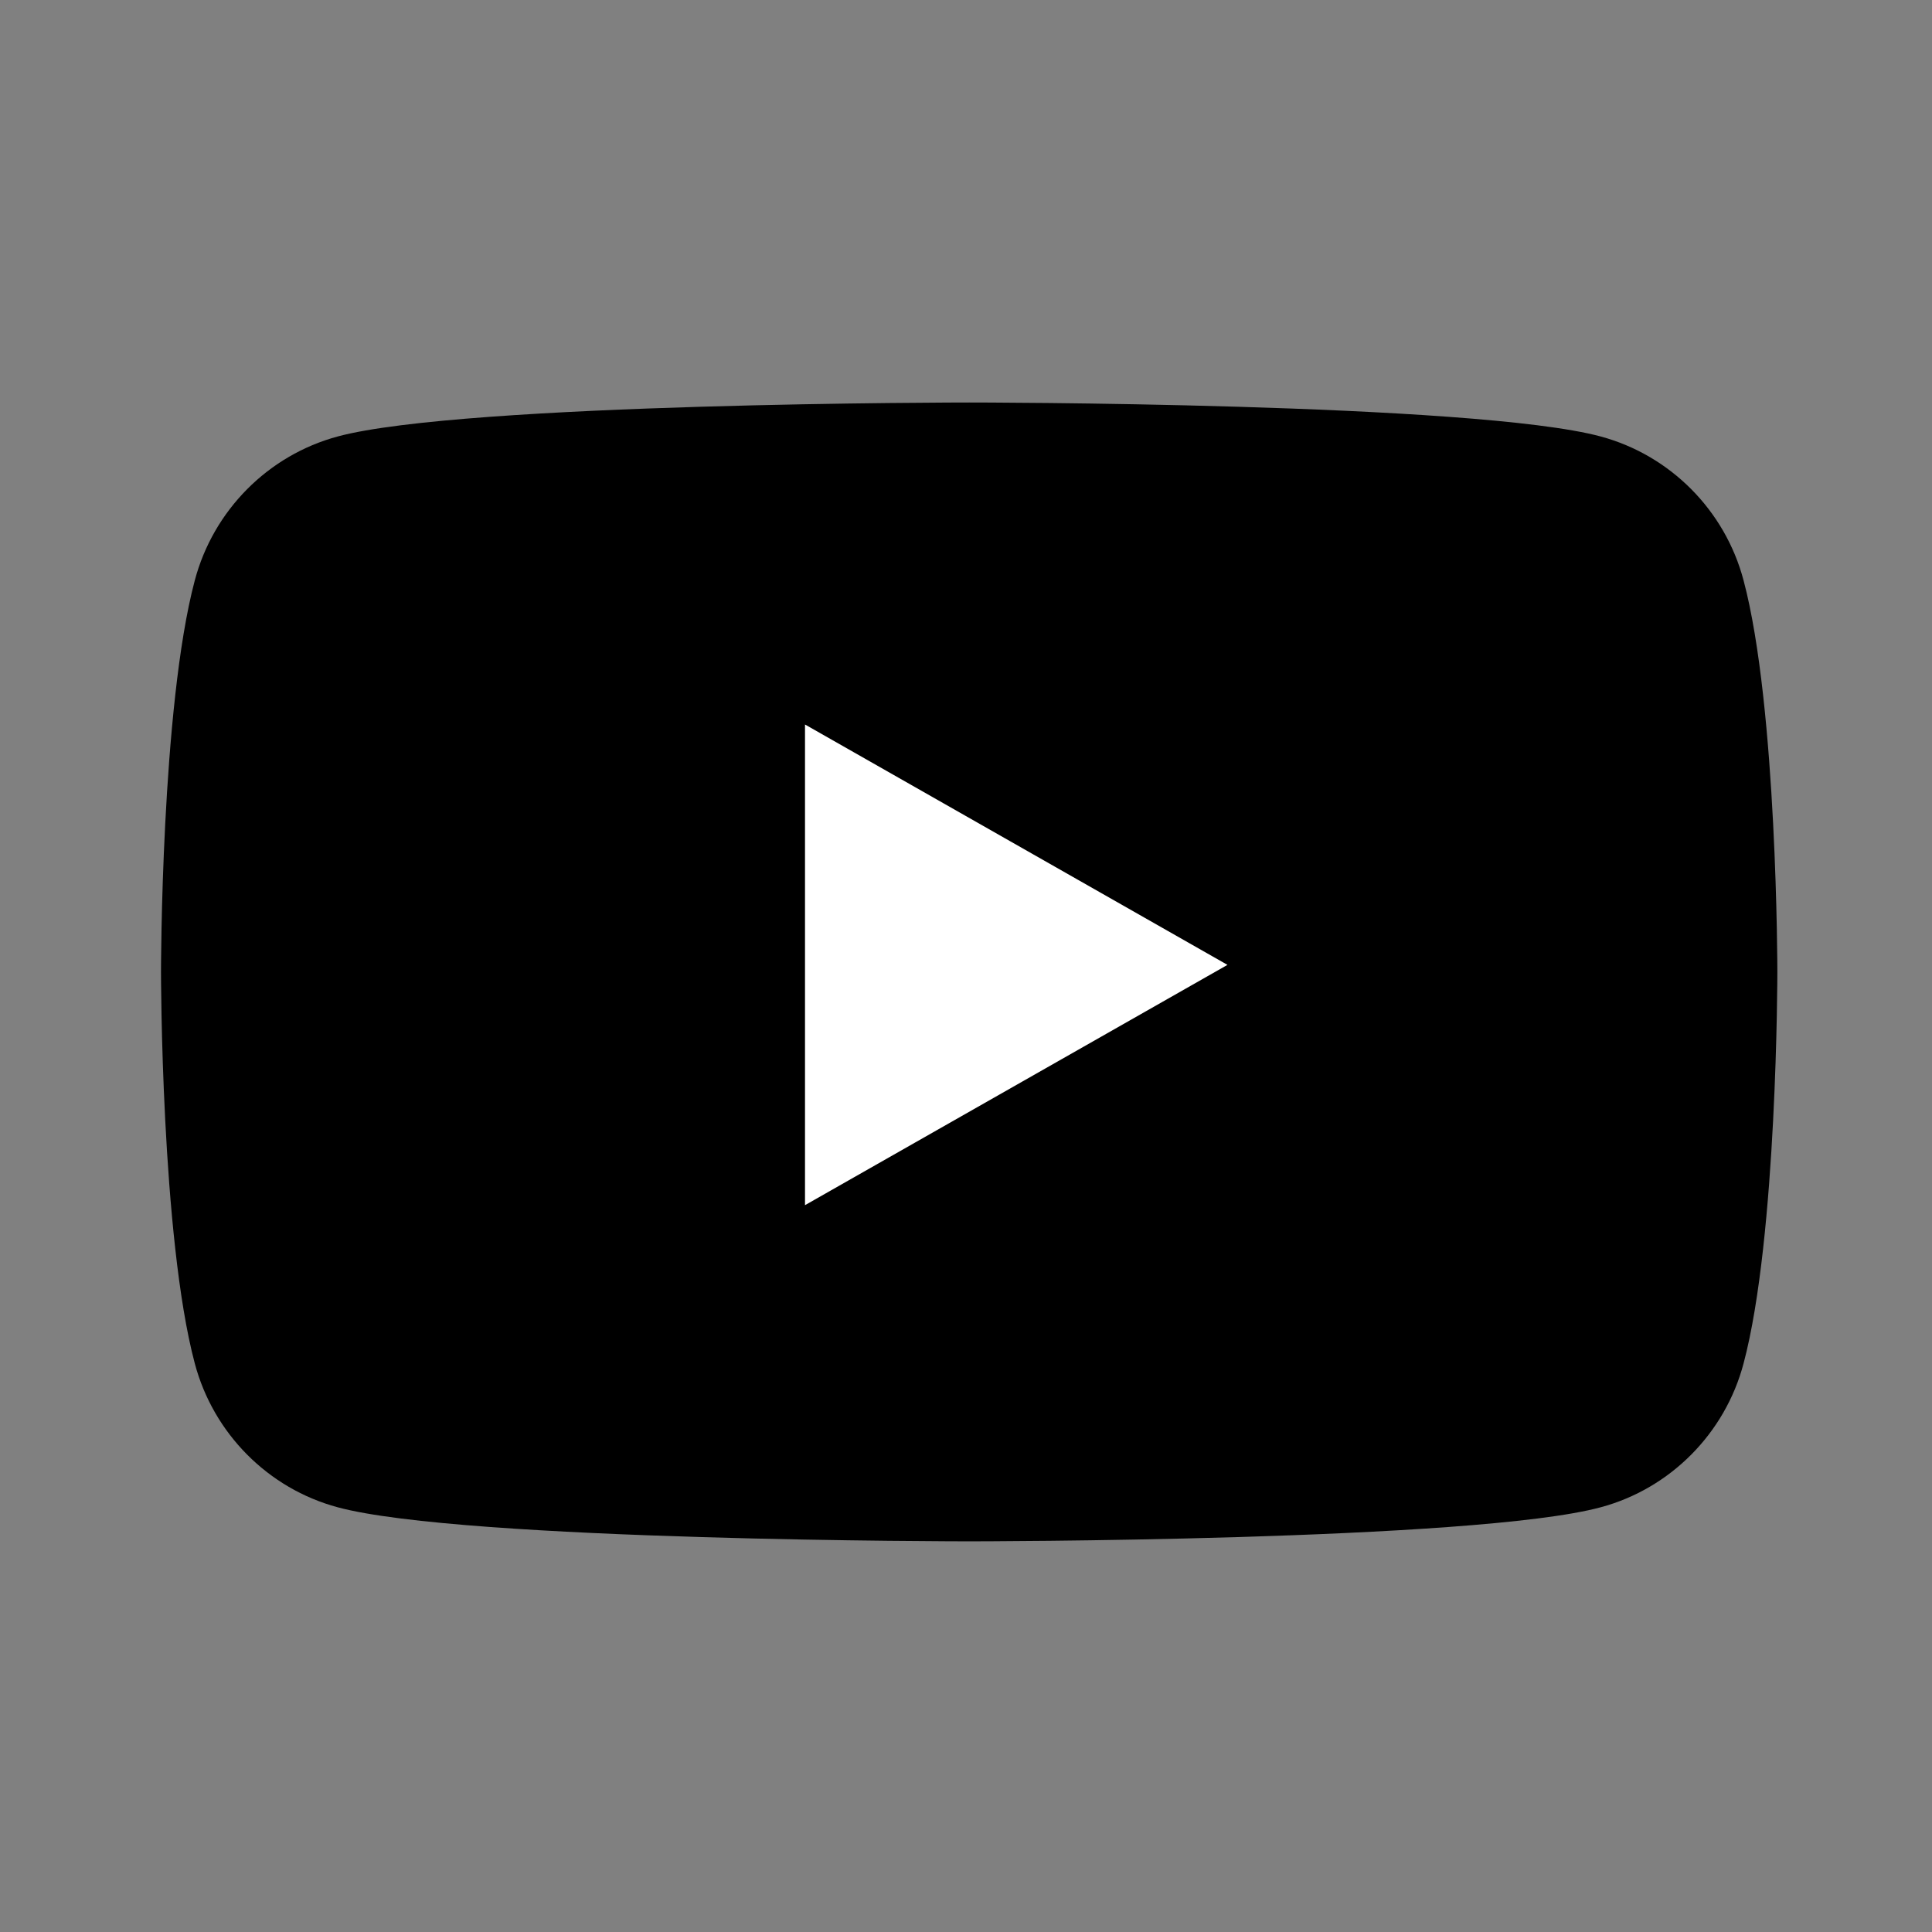 <svg xmlns="http://www.w3.org/2000/svg" width="24" height="24" viewBox="0 0 24 24">
    <rect x="0" y="0" width="24" height="24" fill="#808080" stroke="none"/>
    <g id="youtube" transform="translate(2, 5)">
        <path d="M19.659,2.209 C19.429,1.339 18.748,0.655 17.884,0.422 C16.318,0 10.04,0 10.04,0 C10.04,0 3.761,0 2.195,0.422 C1.331,0.655 0.651,1.339 0.42,2.209 C0,3.785 0,7.073 0,7.073 C0,7.073 0,10.362 0.42,11.938 C0.651,12.807 1.331,13.492 2.195,13.724 C3.761,14.147 10.04,14.147 10.04,14.147 C10.04,14.147 16.318,14.147 17.884,13.724 C18.748,13.492 19.429,12.807 19.659,11.938 C20.079,10.362 20.079,7.073 20.079,7.073 C20.079,7.073 20.079,3.785 19.659,2.209"></path>
        <polyline fill="#FFFFFF" points="8 9.971 13.248 6.986 8 4 8 9.971"></polyline>
    </g>
</svg>